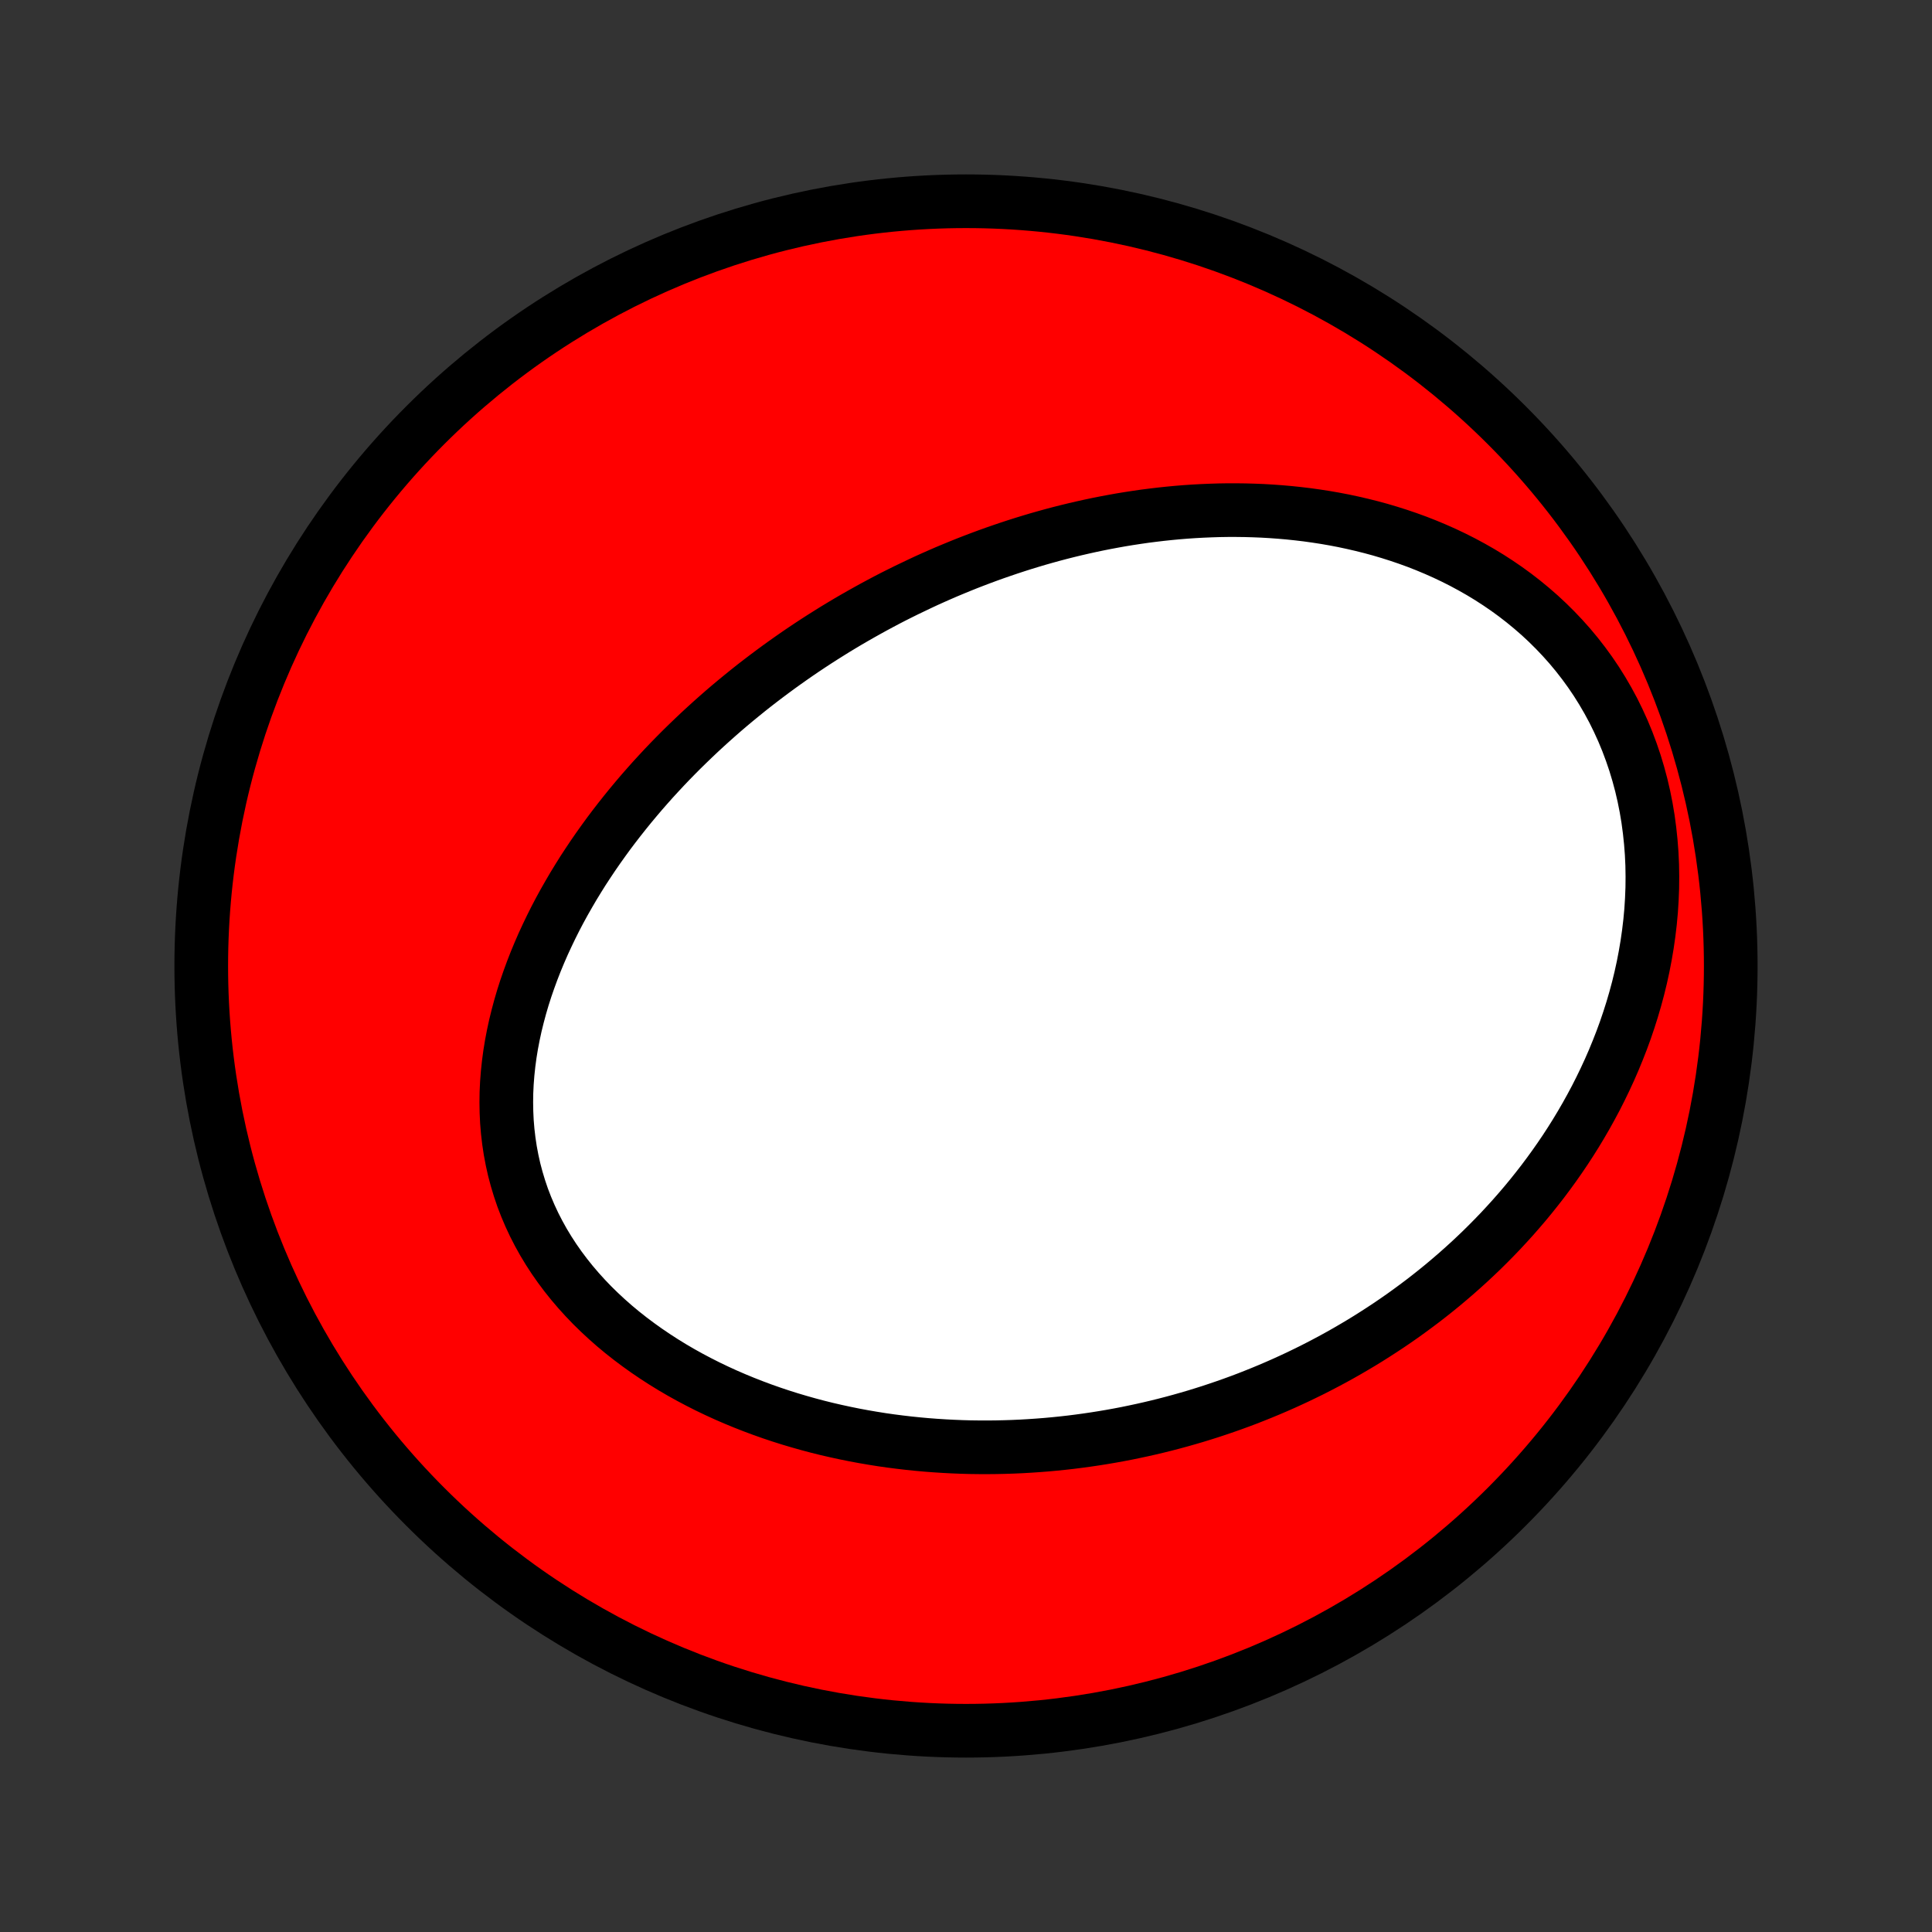 <?xml version="1.0" encoding="utf-8" standalone="no"?>
<!DOCTYPE svg PUBLIC "-//W3C//DTD SVG 1.1//EN"
  "http://www.w3.org/Graphics/SVG/1.1/DTD/svg11.dtd">
<!-- Created with matplotlib (http://matplotlib.org/) -->
<svg height="72pt" version="1.1" viewBox="0 0 72 72" width="72pt" xmlns="http://www.w3.org/2000/svg" xmlns:xlink="http://www.w3.org/1999/xlink">
 <rect x="0" y="0" width="72" height="72" fill="#333333" stroke="none"/>
 <defs>
  <style type="text/css">
*{stroke-linecap:butt;stroke-linejoin:round;}
  </style>
 </defs>
 <g id="figure_1">
  <g id="patch_1">
   <path d="
M0 72
L72 72
L72 0
L0 0
z
" style="fill:none;"/>
  </g>
  <g id="axes_1">
   <g id="PatchCollection_1">
    <defs>
     <path d="
M36 -7.5
C43.558 -7.5 50.808 -10.503 56.153 -15.848
C61.497 -21.192 64.5 -28.442 64.5 -36
C64.5 -43.558 61.497 -50.808 56.153 -56.153
C50.808 -61.497 43.558 -64.5 36 -64.5
C28.442 -64.5 21.192 -61.497 15.848 -56.153
C10.503 -50.808 7.5 -43.558 7.5 -36
C7.5 -28.442 10.503 -21.192 15.848 -15.848
C21.192 -10.503 28.442 -7.5 36 -7.5
z
" id="C0_0_a811fe30f3"/>
     <path d="
M33.782 -50.008
L33.536 -49.886
L33.291 -49.763
L33.047 -49.637
L32.804 -49.508
L32.562 -49.378
L32.321 -49.245
L32.08 -49.11
L31.84 -48.973
L31.601 -48.834
L31.363 -48.692
L31.125 -48.548
L30.889 -48.401
L30.652 -48.252
L30.417 -48.101
L30.182 -47.947
L29.948 -47.791
L29.715 -47.632
L29.482 -47.47
L29.25 -47.306
L29.019 -47.14
L28.788 -46.97
L28.558 -46.798
L28.328 -46.623
L28.099 -46.446
L27.871 -46.265
L27.644 -46.081
L27.417 -45.895
L27.191 -45.706
L26.965 -45.513
L26.741 -45.317
L26.517 -45.118
L26.294 -44.916
L26.072 -44.711
L25.851 -44.502
L25.631 -44.29
L25.411 -44.075
L25.193 -43.856
L24.976 -43.634
L24.76 -43.408
L24.546 -43.178
L24.332 -42.945
L24.121 -42.708
L23.91 -42.467
L23.702 -42.222
L23.495 -41.974
L23.29 -41.721
L23.087 -41.465
L22.886 -41.205
L22.687 -40.941
L22.491 -40.672
L22.297 -40.4
L22.106 -40.124
L21.918 -39.843
L21.732 -39.559
L21.551 -39.27
L21.372 -38.977
L21.198 -38.68
L21.027 -38.38
L20.86 -38.075
L20.698 -37.766
L20.541 -37.453
L20.389 -37.136
L20.241 -36.816
L20.1 -36.492
L19.964 -36.164
L19.835 -35.833
L19.712 -35.498
L19.595 -35.16
L19.486 -34.819
L19.385 -34.475
L19.292 -34.128
L19.206 -33.778
L19.13 -33.426
L19.062 -33.072
L19.004 -32.717
L18.956 -32.359
L18.918 -32
L18.89 -31.64
L18.873 -31.28
L18.868 -30.919
L18.874 -30.558
L18.891 -30.197
L18.921 -29.837
L18.963 -29.478
L19.017 -29.12
L19.084 -28.765
L19.163 -28.411
L19.256 -28.061
L19.361 -27.713
L19.478 -27.368
L19.609 -27.028
L19.752 -26.692
L19.907 -26.36
L20.075 -26.033
L20.254 -25.711
L20.445 -25.395
L20.647 -25.084
L20.86 -24.78
L21.084 -24.481
L21.317 -24.19
L21.56 -23.905
L21.812 -23.627
L22.073 -23.355
L22.342 -23.092
L22.619 -22.835
L22.903 -22.585
L23.194 -22.343
L23.491 -22.109
L23.794 -21.882
L24.102 -21.662
L24.415 -21.45
L24.732 -21.245
L25.054 -21.047
L25.379 -20.857
L25.708 -20.674
L26.039 -20.499
L26.373 -20.33
L26.709 -20.169
L27.048 -20.014
L27.387 -19.867
L27.729 -19.726
L28.071 -19.592
L28.414 -19.464
L28.757 -19.343
L29.101 -19.228
L29.446 -19.119
L29.79 -19.017
L30.134 -18.92
L30.477 -18.829
L30.82 -18.744
L31.163 -18.665
L31.505 -18.591
L31.846 -18.522
L32.185 -18.459
L32.524 -18.401
L32.862 -18.347
L33.198 -18.299
L33.533 -18.256
L33.867 -18.217
L34.199 -18.183
L34.529 -18.153
L34.859 -18.128
L35.186 -18.107
L35.512 -18.09
L35.837 -18.077
L36.159 -18.068
L36.48 -18.064
L36.8 -18.063
L37.118 -18.066
L37.434 -18.073
L37.748 -18.083
L38.061 -18.097
L38.372 -18.115
L38.681 -18.136
L38.989 -18.16
L39.295 -18.188
L39.6 -18.219
L39.903 -18.253
L40.204 -18.291
L40.504 -18.332
L40.802 -18.376
L41.099 -18.423
L41.394 -18.473
L41.688 -18.526
L41.98 -18.582
L42.271 -18.642
L42.561 -18.704
L42.849 -18.769
L43.136 -18.837
L43.421 -18.908
L43.706 -18.982
L43.989 -19.059
L44.271 -19.139
L44.551 -19.221
L44.831 -19.307
L45.109 -19.395
L45.386 -19.487
L45.662 -19.581
L45.937 -19.678
L46.211 -19.778
L46.484 -19.881
L46.756 -19.988
L47.027 -20.097
L47.297 -20.209
L47.566 -20.324
L47.834 -20.442
L48.102 -20.564
L48.368 -20.688
L48.633 -20.816
L48.898 -20.946
L49.162 -21.081
L49.424 -21.218
L49.686 -21.358
L49.947 -21.502
L50.208 -21.65
L50.467 -21.801
L50.726 -21.955
L50.984 -22.113
L51.24 -22.275
L51.496 -22.44
L51.752 -22.609
L52.006 -22.782
L52.259 -22.958
L52.511 -23.139
L52.762 -23.324
L53.013 -23.512
L53.262 -23.705
L53.51 -23.902
L53.757 -24.103
L54.002 -24.309
L54.247 -24.519
L54.49 -24.734
L54.732 -24.953
L54.972 -25.177
L55.211 -25.405
L55.448 -25.639
L55.683 -25.877
L55.917 -26.12
L56.148 -26.369
L56.378 -26.622
L56.605 -26.881
L56.831 -27.145
L57.053 -27.414
L57.273 -27.689
L57.491 -27.969
L57.705 -28.255
L57.917 -28.547
L58.125 -28.844
L58.33 -29.146
L58.531 -29.455
L58.728 -29.769
L58.921 -30.089
L59.11 -30.415
L59.294 -30.747
L59.474 -31.084
L59.648 -31.428
L59.817 -31.777
L59.981 -32.132
L60.138 -32.492
L60.289 -32.859
L60.434 -33.23
L60.572 -33.607
L60.702 -33.99
L60.825 -34.377
L60.94 -34.77
L61.047 -35.167
L61.145 -35.569
L61.234 -35.975
L61.313 -36.385
L61.383 -36.798
L61.443 -37.216
L61.493 -37.636
L61.532 -38.059
L61.559 -38.483
L61.576 -38.91
L61.58 -39.338
L61.573 -39.767
L61.553 -40.196
L61.52 -40.624
L61.475 -41.052
L61.418 -41.478
L61.347 -41.902
L61.263 -42.324
L61.166 -42.742
L61.055 -43.156
L60.932 -43.565
L60.795 -43.969
L60.646 -44.367
L60.484 -44.759
L60.309 -45.144
L60.123 -45.522
L59.924 -45.891
L59.714 -46.252
L59.493 -46.605
L59.261 -46.948
L59.019 -47.281
L58.767 -47.605
L58.506 -47.919
L58.236 -48.222
L57.958 -48.515
L57.672 -48.798
L57.38 -49.07
L57.08 -49.331
L56.775 -49.582
L56.464 -49.823
L56.148 -50.053
L55.828 -50.272
L55.503 -50.482
L55.175 -50.681
L54.843 -50.87
L54.509 -51.05
L54.172 -51.22
L53.833 -51.381
L53.493 -51.532
L53.151 -51.675
L52.809 -51.809
L52.465 -51.934
L52.121 -52.051
L51.777 -52.16
L51.433 -52.262
L51.09 -52.355
L50.746 -52.441
L50.404 -52.52
L50.062 -52.593
L49.722 -52.658
L49.382 -52.717
L49.044 -52.769
L48.707 -52.816
L48.372 -52.856
L48.038 -52.891
L47.706 -52.92
L47.376 -52.944
L47.048 -52.963
L46.721 -52.976
L46.397 -52.985
L46.075 -52.989
L45.754 -52.989
L45.436 -52.984
L45.12 -52.974
L44.806 -52.961
L44.494 -52.944
L44.184 -52.923
L43.876 -52.898
L43.57 -52.869
L43.267 -52.837
L42.965 -52.801
L42.666 -52.763
L42.369 -52.72
L42.074 -52.675
L41.781 -52.627
L41.49 -52.575
L41.201 -52.521
L40.914 -52.464
L40.629 -52.404
L40.345 -52.341
L40.064 -52.276
L39.784 -52.208
L39.507 -52.138
L39.231 -52.065
L38.956 -51.989
L38.684 -51.912
L38.413 -51.831
L38.144 -51.749
L37.877 -51.664
L37.611 -51.577
L37.346 -51.487
L37.083 -51.396
L36.821 -51.302
L36.561 -51.206
L36.303 -51.108
L36.045 -51.008
L35.789 -50.905
L35.534 -50.8
L35.28 -50.694
L35.028 -50.585
L34.777 -50.474
L34.526 -50.361
L34.278 -50.245
z
" id="C0_1_7c530240c3"/>
    </defs>
    <g clip-path="url(#p1bffca34e9)">
     <use style="fill:#ff0000;stroke:#000000;stroke-width:2.0;" x="0.0" xlink:href="#C0_0_a811fe30f3" y="72.0"/>
    </g>
    <g clip-path="url(#p1bffca34e9)">
     <use style="fill:#ffffff;stroke:#000000;stroke-width:2.0;" x="0.0" xlink:href="#C0_1_7c530240c3" y="72.0"/>
    </g>
   </g>
  </g>
 </g>
 <defs>
  <clipPath id="p1bffca34e9">
   <rect height="72.0" width="72.0" x="0.0" y="0.0"/>
  </clipPath>
 </defs>
</svg>
